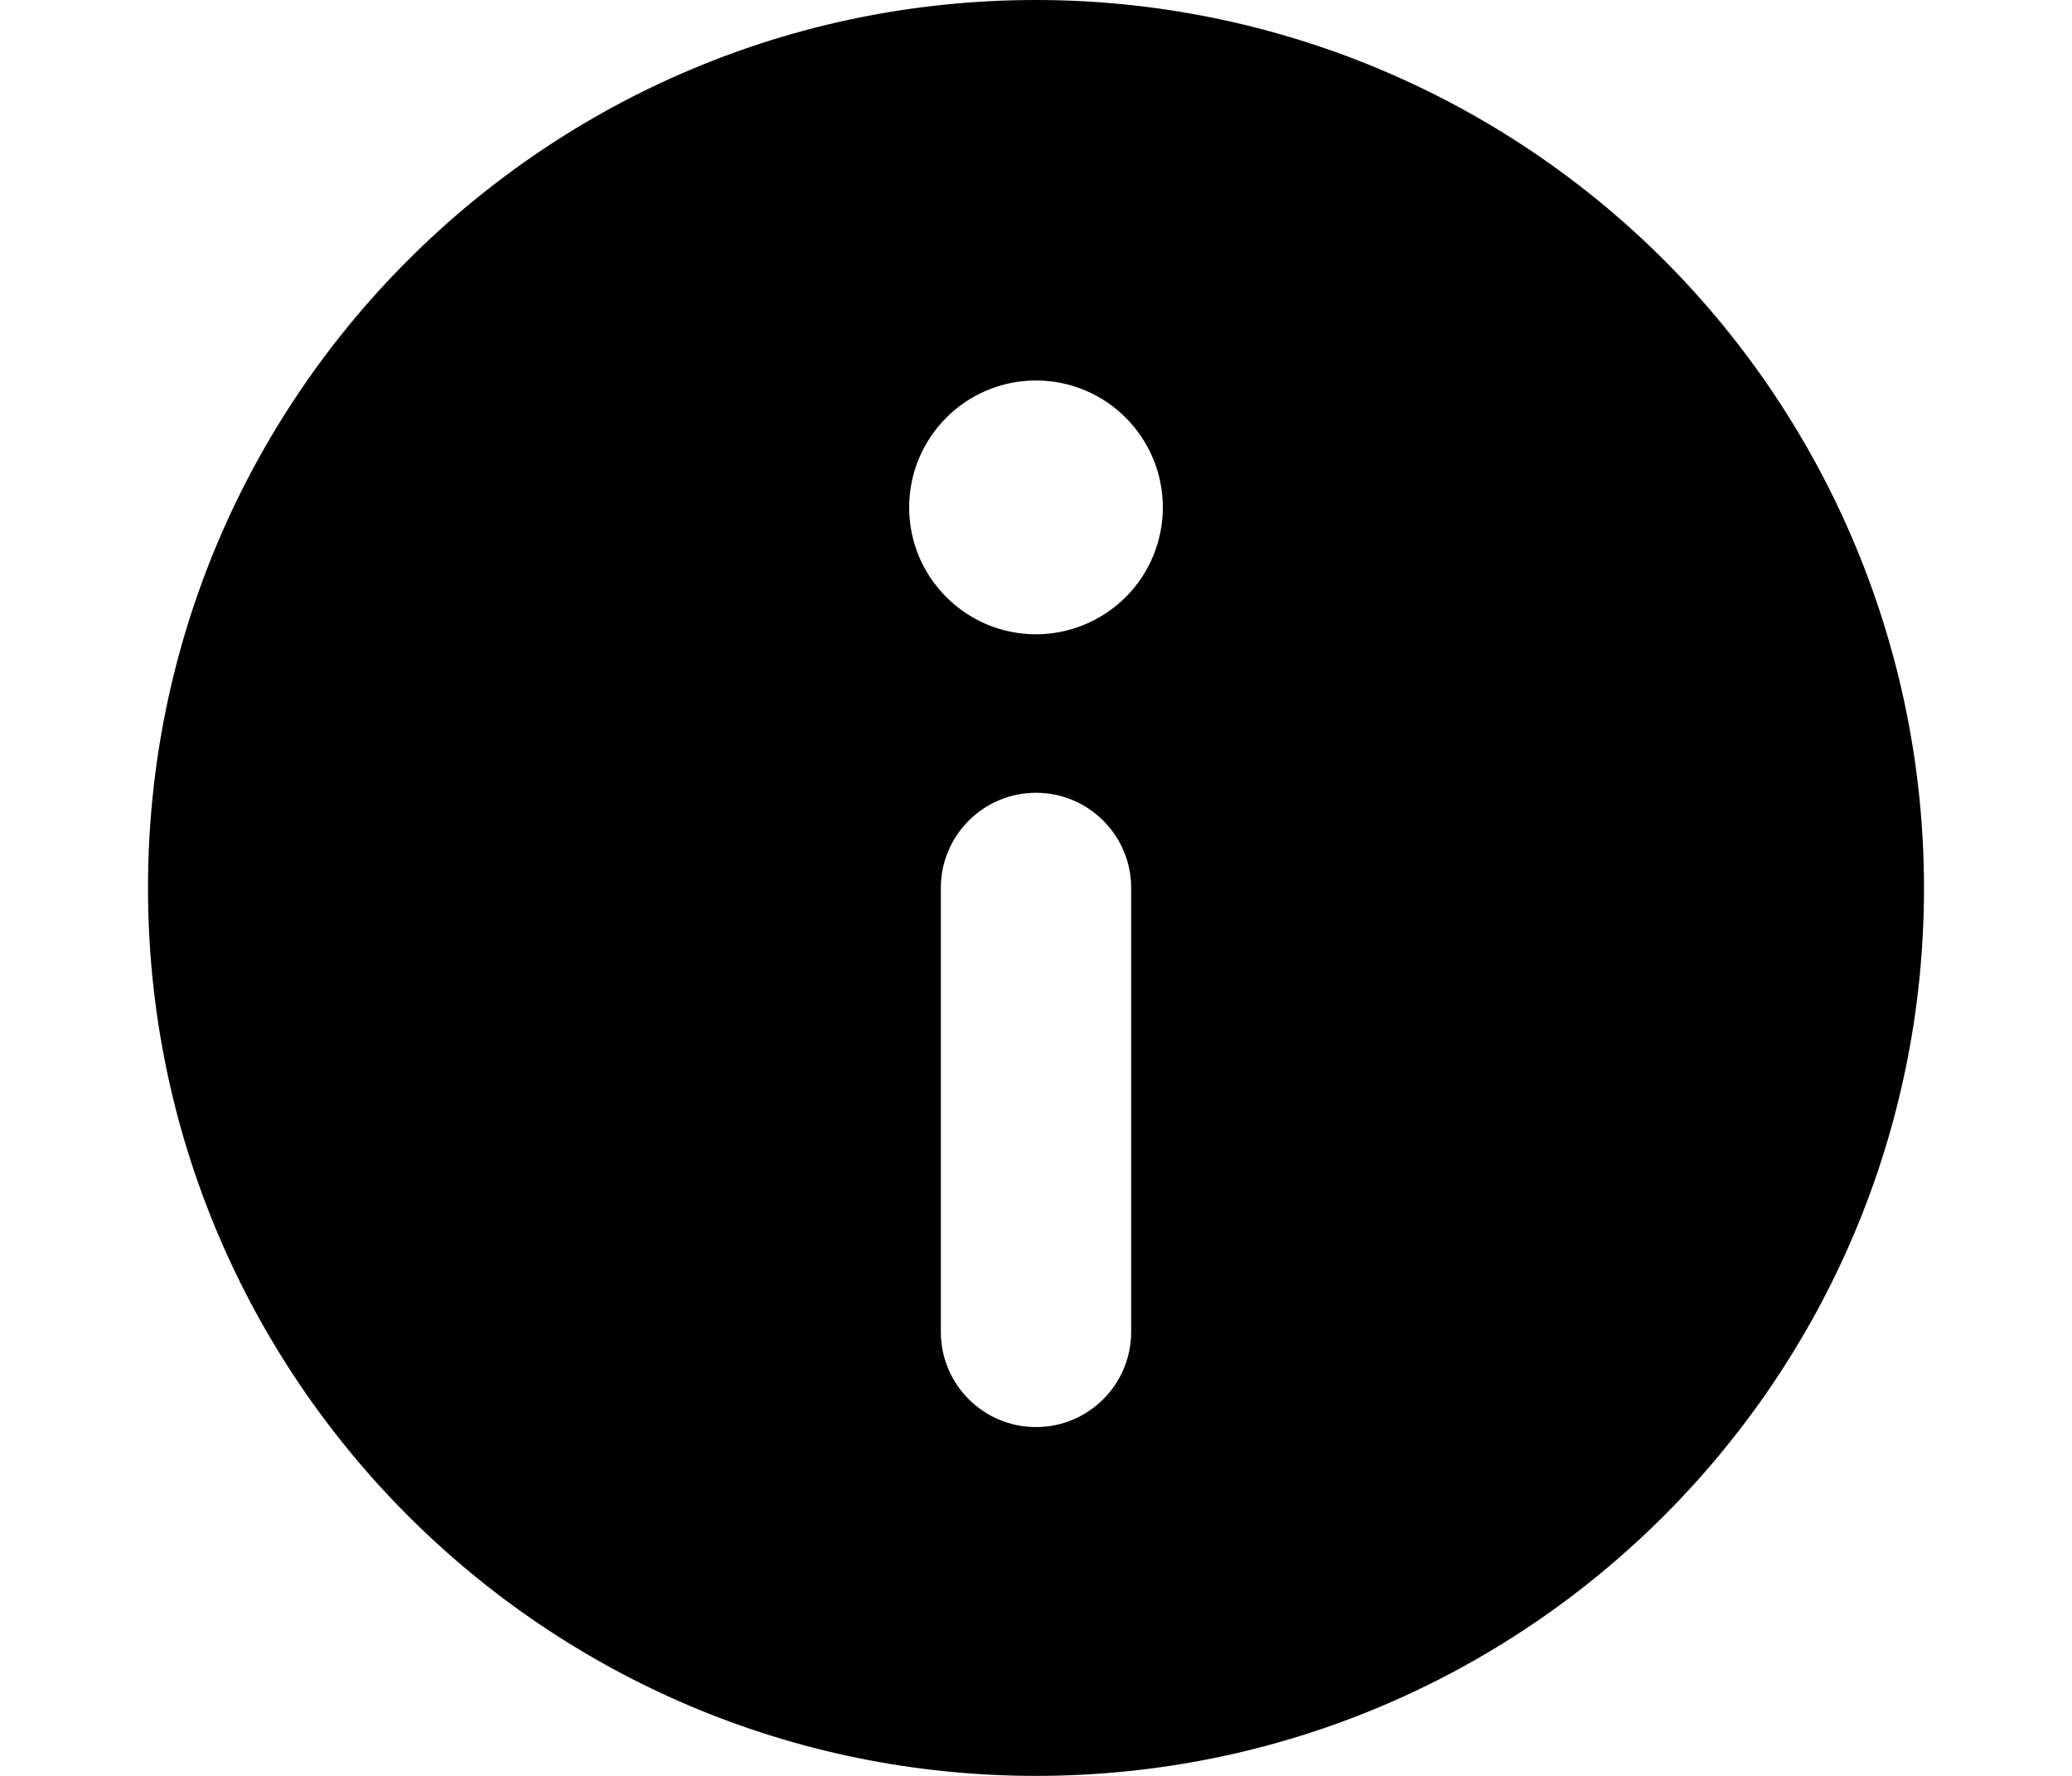 <?xml version="1.0" encoding="UTF-8"?>
<svg width="14px" height="12px" viewBox="0 0 14 12" version="1.1" xmlns="http://www.w3.org/2000/svg" xmlns:xlink="http://www.w3.org/1999/xlink">
    <title>info</title>
    <g id="landingpage" stroke="none" stroke-width="1" fill="none" fill-rule="evenodd">
        <g id="homepage" transform="translate(-988, -4037)" fill="#000000" fill-rule="nonzero">
            <g id="financial-highlights" transform="translate(-41, 3271)">
                <g id="expenditures" transform="translate(854.5, 601)">
                    <g id="graph" transform="translate(1, 142)">
                        <g id="info" transform="translate(174.5, 23)">
                            <path d="M6,0 C2.686,0 0,2.686 0,6 C0,9.314 2.686,12 6,12 C9.314,12 12,9.314 12,6 C12,4.409 11.368,2.883 10.243,1.757 C9.117,0.632 7.591,0 6,0 Z M6.643,9 C6.643,9.355 6.355,9.643 6,9.643 C5.645,9.643 5.357,9.355 5.357,9 L5.357,6 C5.357,5.645 5.645,5.357 6,5.357 C6.355,5.357 6.643,5.645 6.643,6 L6.643,9 Z M6,4.286 C5.527,4.286 5.143,3.902 5.143,3.429 C5.143,2.955 5.527,2.571 6,2.571 C6.473,2.571 6.857,2.955 6.857,3.429 C6.857,3.656 6.767,3.874 6.606,4.035 C6.445,4.195 6.227,4.286 6,4.286 Z" id="Shape"></path>
                        </g>
                    </g>
                </g>
            </g>
        </g>
    </g>
</svg>